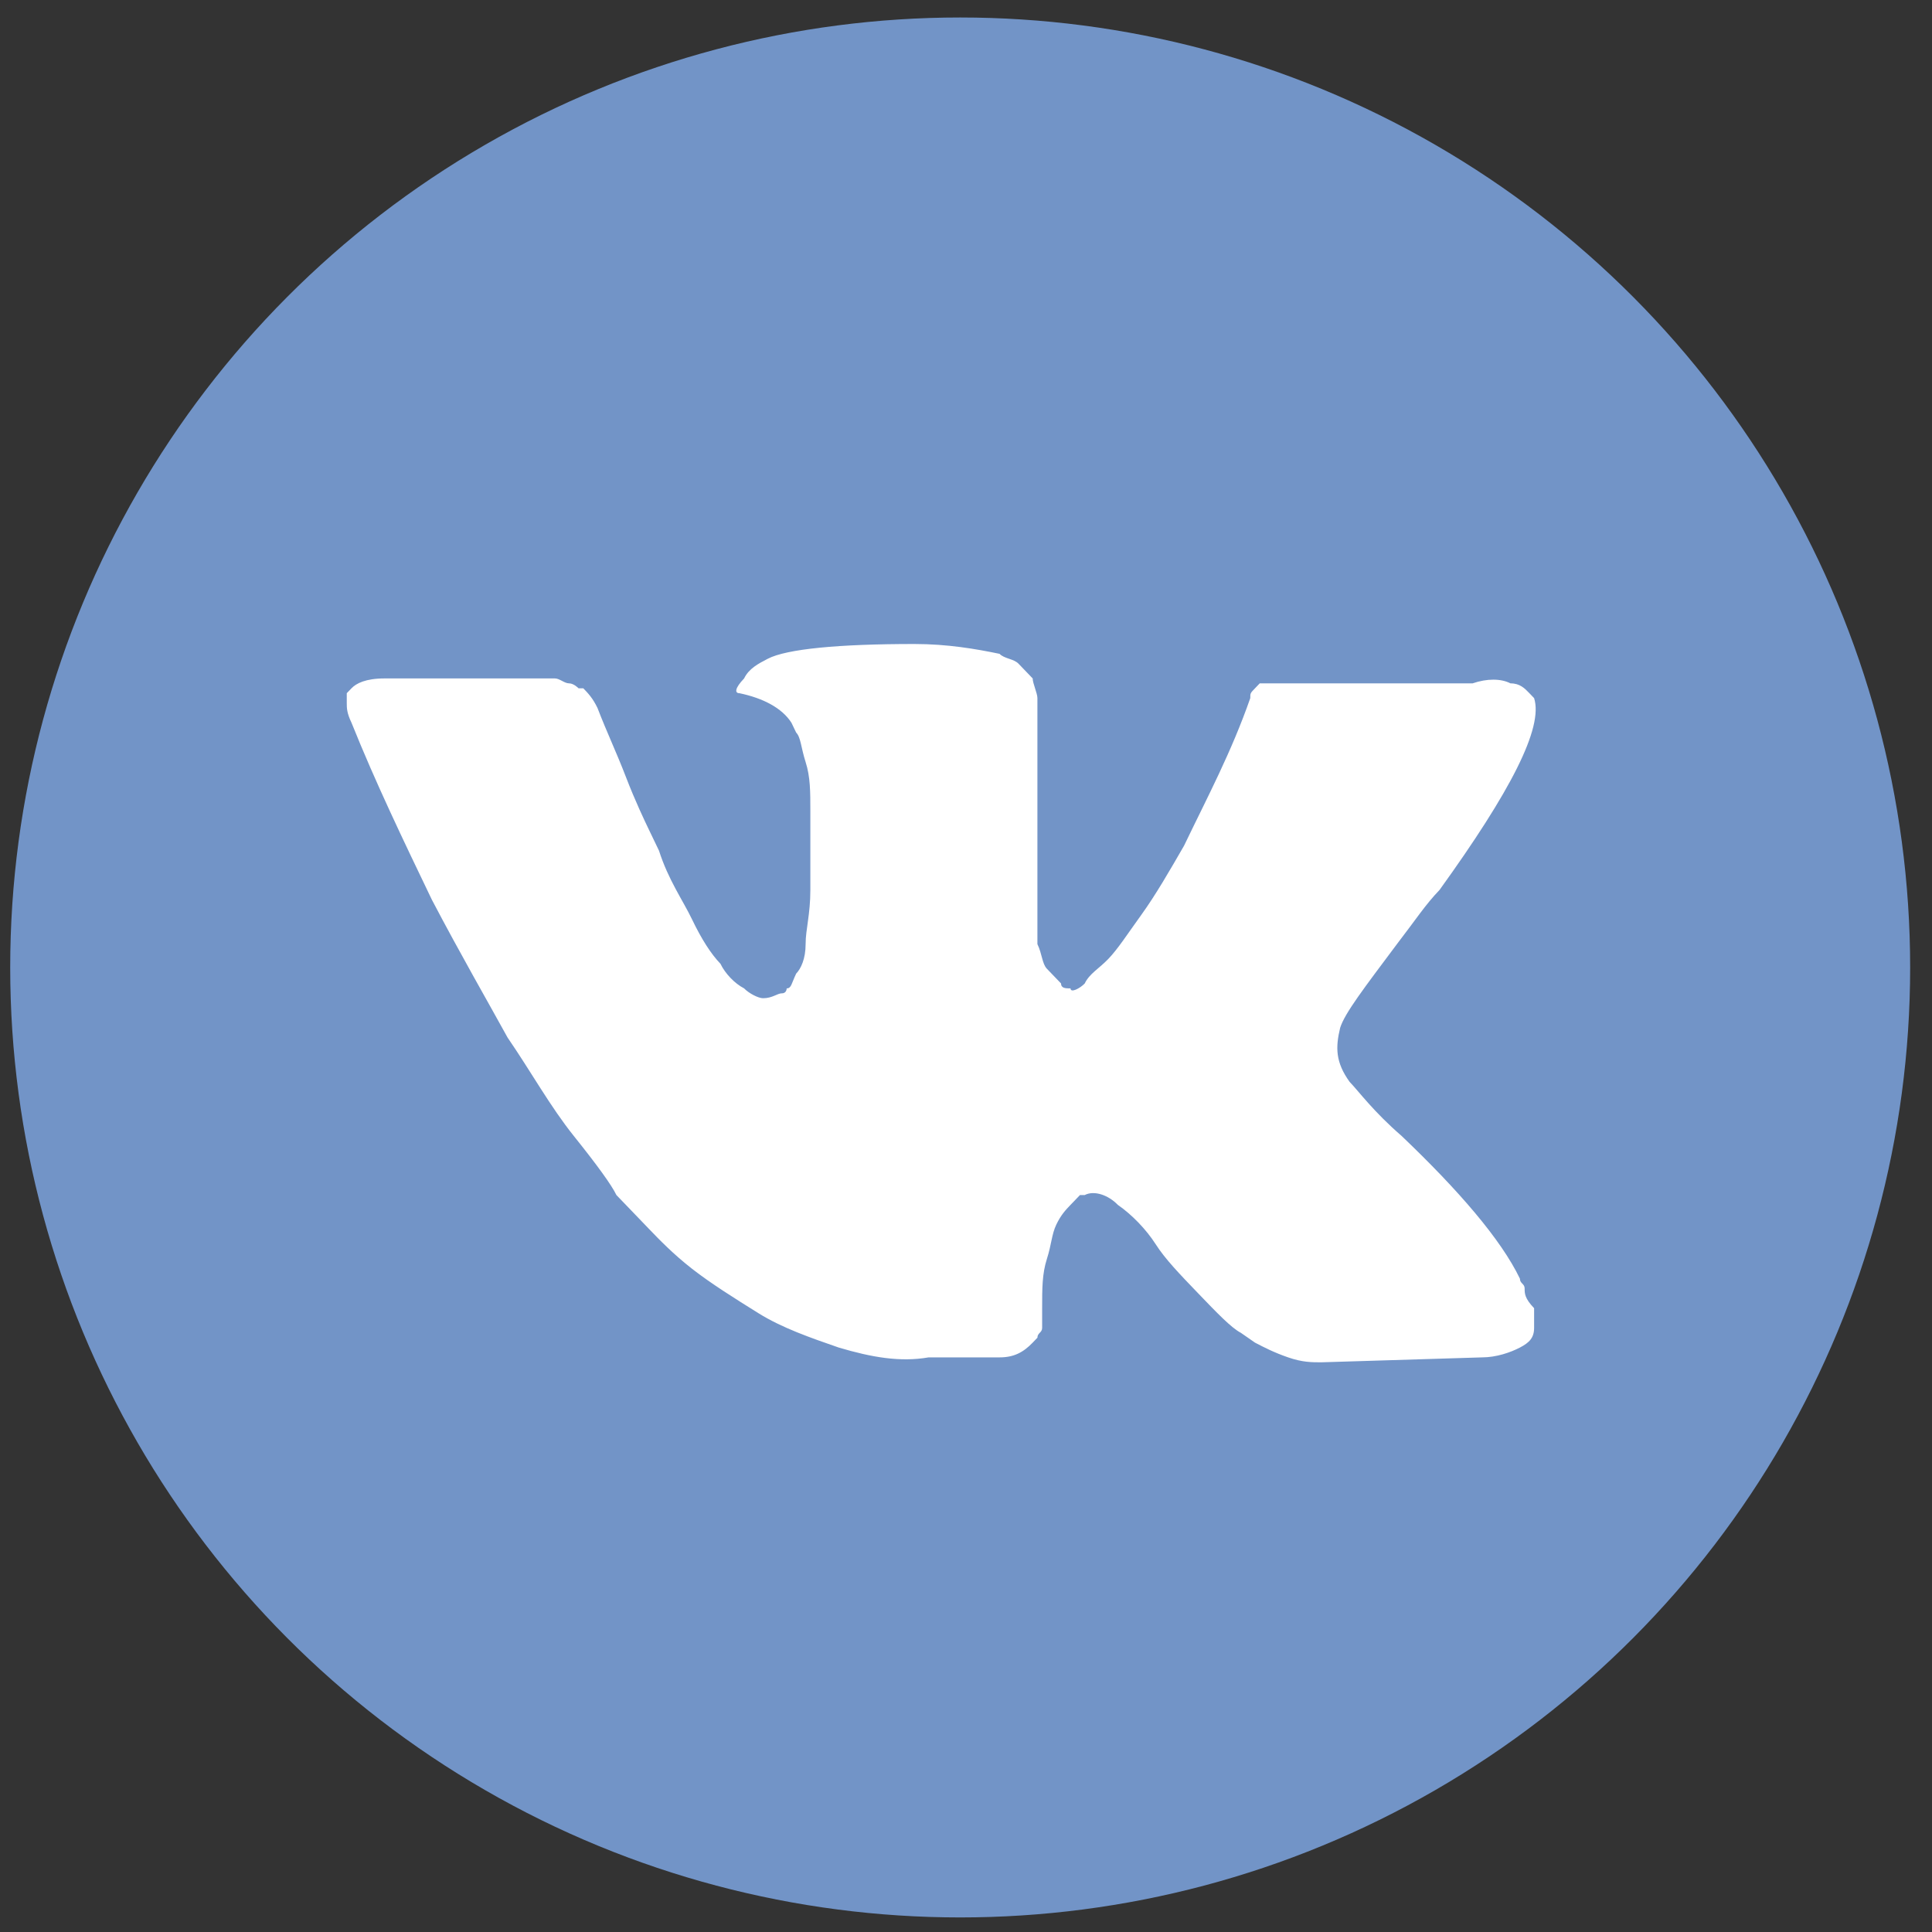 <svg width="78" height="78" viewBox="0 0 78 78" fill="none" xmlns="http://www.w3.org/2000/svg">
<rect x="0" y="0" width="78" height="78" fill="#333333" stroke="none"/>
<circle cx="38.765" cy="39.059" r="38.353" fill="#7294C7"/>
<path d="M61.554 52.02C61.554 51.822 61.363 51.822 61.363 51.623C60.599 50.034 58.88 48.048 56.589 45.863C55.443 44.87 54.87 44.075 54.488 43.678C53.915 42.884 53.915 42.288 54.106 41.493C54.297 40.897 55.061 39.904 56.398 38.116C57.162 37.123 57.544 36.527 58.117 35.931C60.981 31.959 62.318 29.377 61.936 28.185L61.745 27.986C61.554 27.788 61.363 27.589 60.981 27.589C60.599 27.39 60.026 27.39 59.453 27.589H52.196C52.005 27.589 52.005 27.589 51.623 27.589C51.432 27.589 51.241 27.589 51.241 27.589H51.05H50.859L50.668 27.788C50.477 27.986 50.477 27.986 50.477 28.185C49.713 30.37 48.758 32.157 47.803 34.144C47.231 35.137 46.658 36.13 46.085 36.925C45.512 37.719 45.13 38.315 44.748 38.712C44.366 39.11 43.984 39.308 43.793 39.706C43.602 39.904 43.22 40.103 43.22 39.904C43.029 39.904 42.838 39.904 42.838 39.706C42.647 39.507 42.456 39.308 42.265 39.11C42.074 38.911 42.074 38.514 41.883 38.116C41.883 37.719 41.883 37.322 41.883 37.123C41.883 36.925 41.883 36.329 41.883 35.931C41.883 35.336 41.883 34.938 41.883 34.74C41.883 34.144 41.883 33.349 41.883 32.555C41.883 31.76 41.883 31.164 41.883 30.767C41.883 30.37 41.883 29.774 41.883 29.377C41.883 28.781 41.883 28.384 41.883 28.185C41.883 27.986 41.692 27.589 41.692 27.39C41.501 27.192 41.31 26.993 41.119 26.794C40.928 26.596 40.546 26.596 40.355 26.397C39.4 26.199 38.255 26 36.918 26C33.862 26 31.761 26.199 30.997 26.596C30.615 26.794 30.233 26.993 30.042 27.39C29.66 27.788 29.66 27.986 29.851 27.986C30.806 28.185 31.57 28.582 31.952 29.178L32.143 29.575C32.334 29.774 32.334 30.171 32.525 30.767C32.716 31.363 32.716 31.959 32.716 32.753C32.716 33.945 32.716 35.137 32.716 35.931C32.716 36.925 32.525 37.52 32.525 38.116C32.525 38.712 32.334 39.11 32.143 39.308C31.952 39.706 31.952 39.904 31.761 39.904C31.761 39.904 31.761 40.103 31.57 40.103C31.379 40.103 31.188 40.301 30.806 40.301C30.615 40.301 30.233 40.103 30.042 39.904C29.66 39.706 29.279 39.308 29.087 38.911C28.706 38.514 28.323 37.918 27.942 37.123C27.56 36.329 26.987 35.534 26.605 34.343L26.223 33.548C26.032 33.151 25.65 32.356 25.268 31.363C24.886 30.37 24.504 29.575 24.122 28.582C23.931 28.185 23.74 27.986 23.549 27.788H23.358C23.358 27.788 23.167 27.589 22.976 27.589C22.785 27.589 22.594 27.39 22.403 27.39H15.528C14.764 27.39 14.382 27.589 14.191 27.788L14 27.986C14 27.986 14 28.185 14 28.384C14 28.582 14 28.781 14.191 29.178C15.146 31.562 16.292 33.945 17.438 36.329C18.584 38.514 19.729 40.5 20.493 41.89C21.448 43.281 22.212 44.671 23.167 45.863C24.122 47.055 24.695 47.849 24.886 48.247C25.268 48.644 25.459 48.843 25.65 49.041L26.223 49.637C26.605 50.034 27.178 50.63 27.942 51.226C28.706 51.822 29.66 52.418 30.615 53.014C31.57 53.61 32.716 54.007 33.862 54.404C35.199 54.801 36.345 55 37.491 54.801H40.355C40.928 54.801 41.31 54.603 41.692 54.206L41.883 54.007C41.883 53.808 42.074 53.808 42.074 53.61C42.074 53.411 42.074 53.212 42.074 52.815C42.074 52.021 42.074 51.425 42.265 50.829C42.456 50.233 42.456 49.836 42.647 49.438C42.838 49.041 43.029 48.843 43.22 48.644C43.411 48.445 43.602 48.247 43.602 48.247H43.793C44.175 48.048 44.748 48.247 45.13 48.644C45.703 49.041 46.276 49.637 46.658 50.233C47.04 50.829 47.613 51.425 48.377 52.219C49.14 53.014 49.713 53.61 50.095 53.808L50.668 54.206C51.05 54.404 51.432 54.603 52.005 54.801C52.578 55 52.96 55 53.342 55L59.835 54.801C60.408 54.801 60.981 54.603 61.363 54.404C61.745 54.206 61.936 54.007 61.936 53.61C61.936 53.411 61.936 53.014 61.936 52.815C61.554 52.418 61.554 52.219 61.554 52.02Z" fill="white"/>
</svg>
